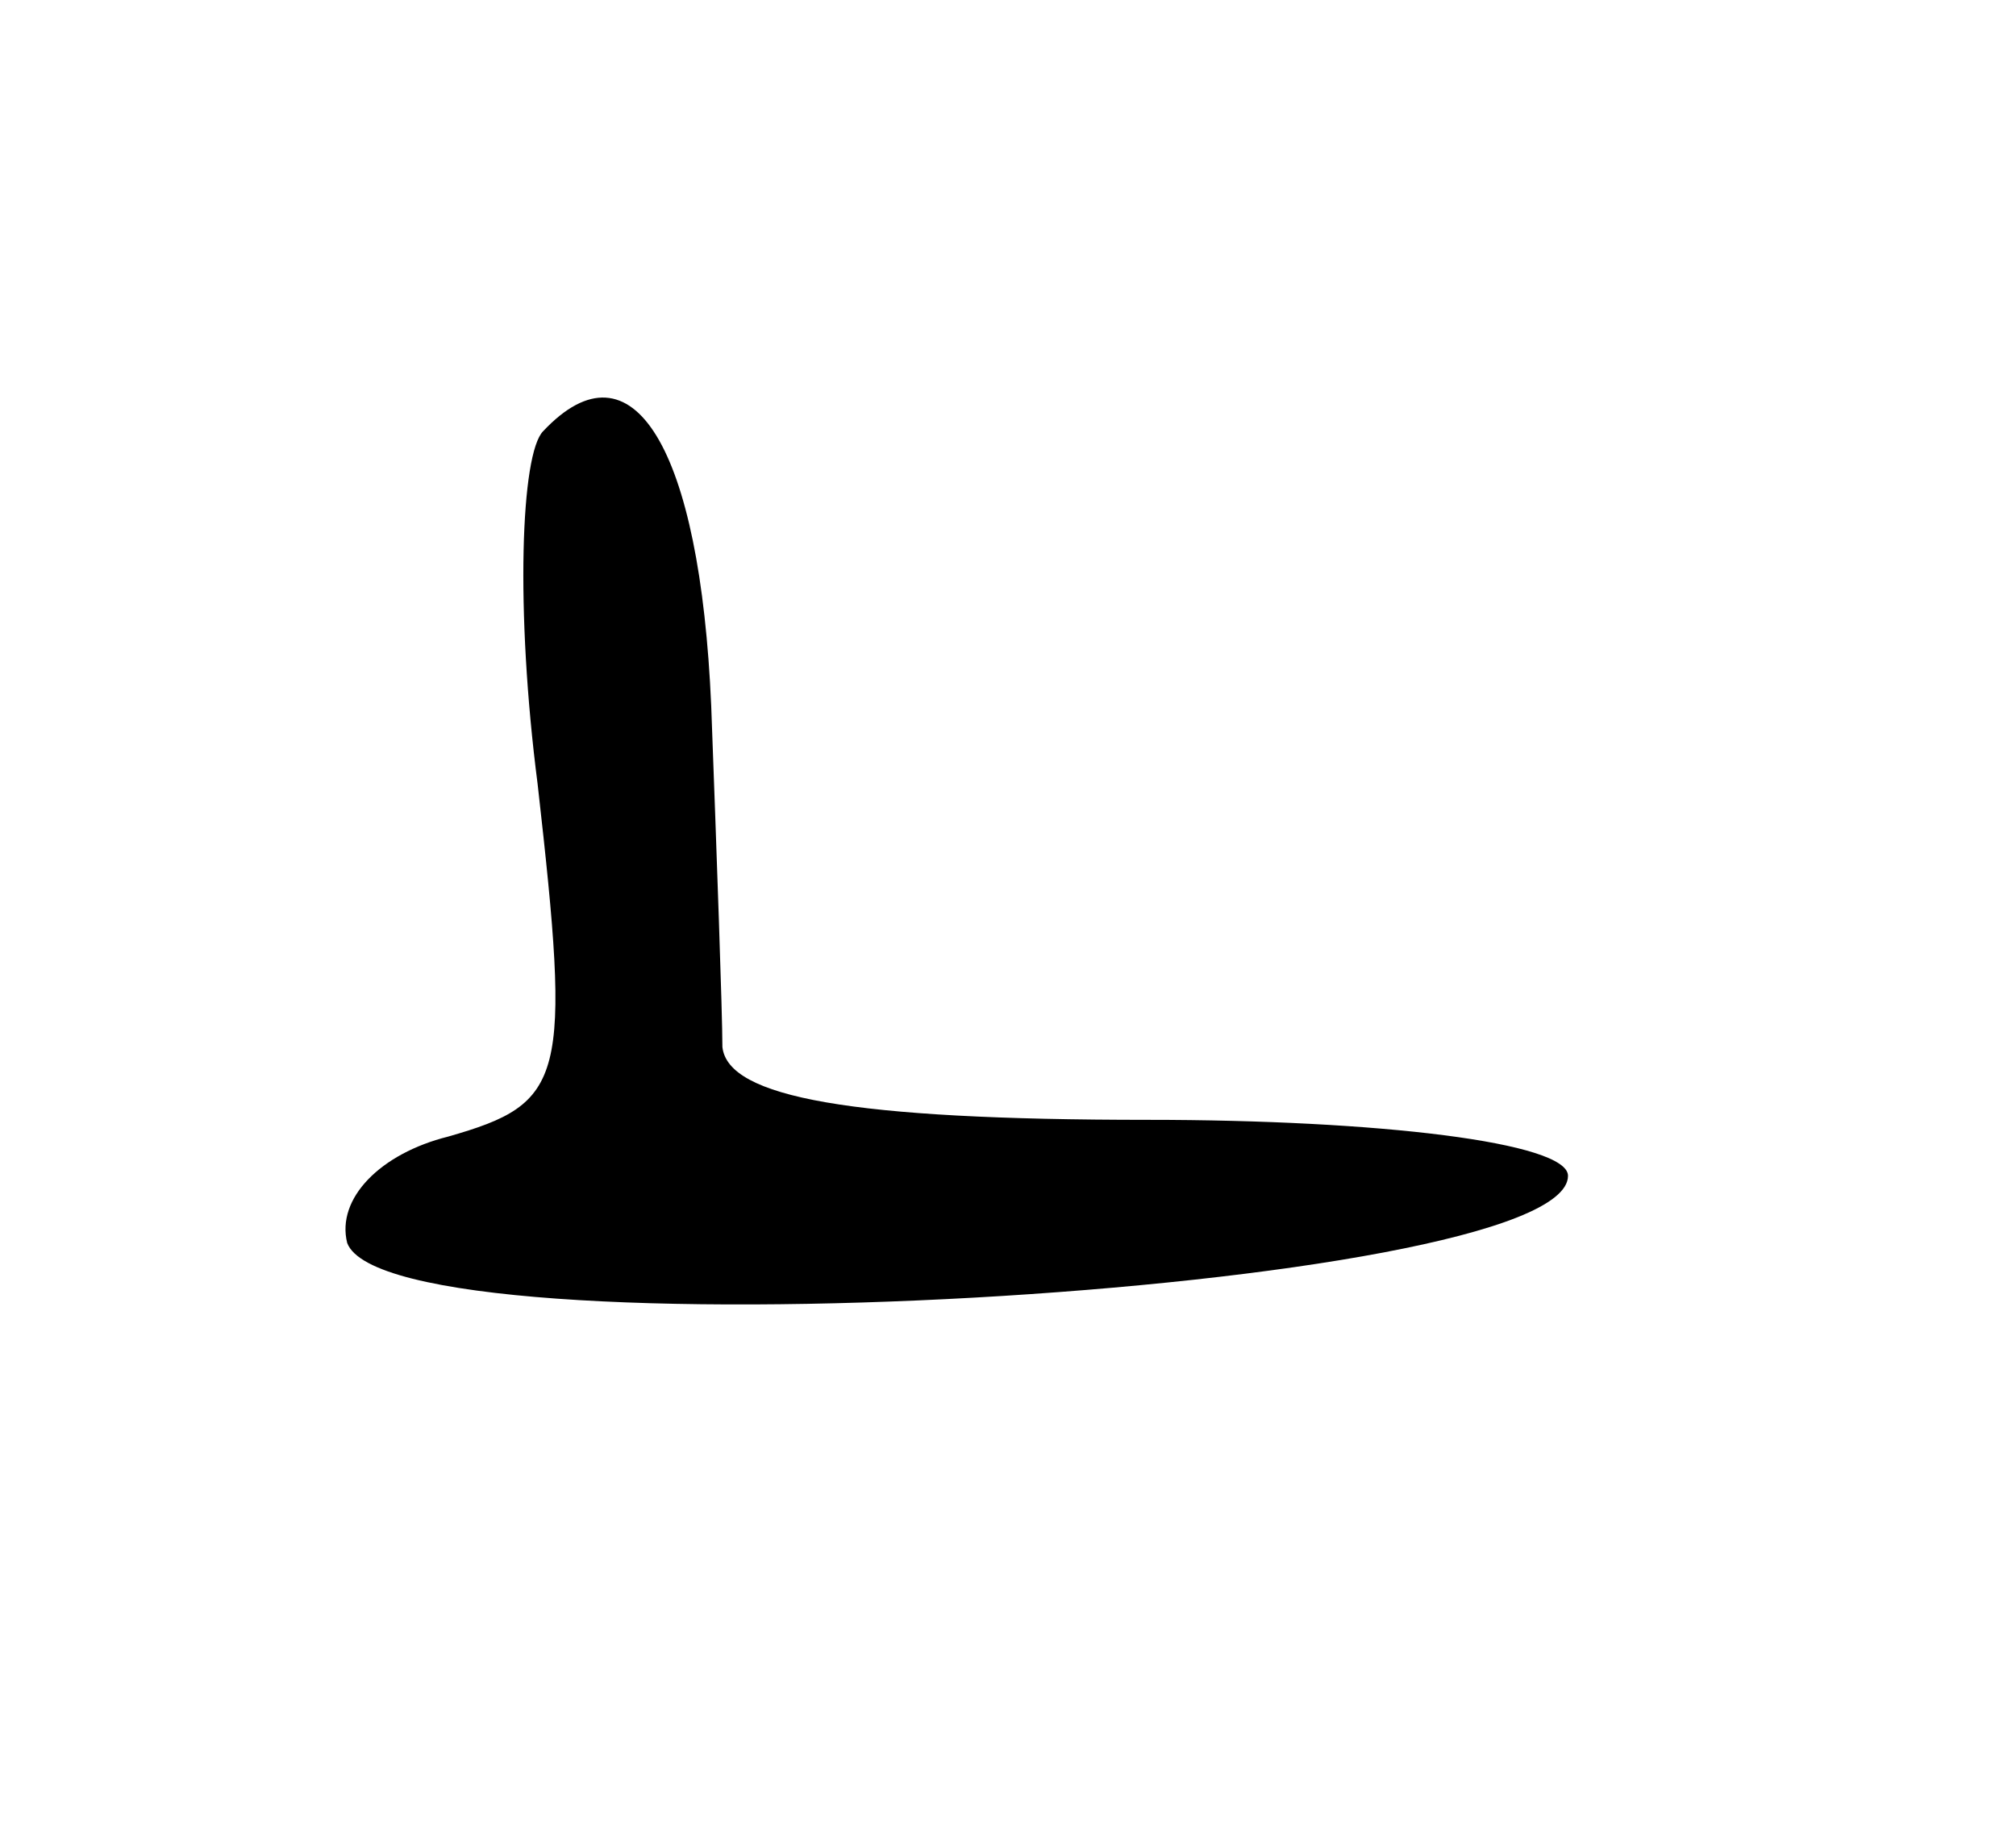 <?xml version="1.0" standalone="no"?>
<!DOCTYPE svg PUBLIC "-//W3C//DTD SVG 20010904//EN"
 "http://www.w3.org/TR/2001/REC-SVG-20010904/DTD/svg10.dtd">
<svg version="1.0" xmlns="http://www.w3.org/2000/svg"
 width="36pt" height="33pt" viewBox="0 0 36 33"
 preserveAspectRatio="xMidYMid meet">
<g transform="translate(0,33) scale(0.1,-0.1)"
fill="#000000" stroke="none">
<path d="M97 253 c-4 -4 -5 -32 -1 -63 6 -53 5 -57 -16 -63 -12 -3 -20 -11
-18 -19 8 -21 218 -9 218 12 0 6 -34 10 -75 10 -53 0 -75 4 -76 13 0 6 -1 34
-2 61 -2 46 -14 66 -30 49z"/>
</g>
</svg>
